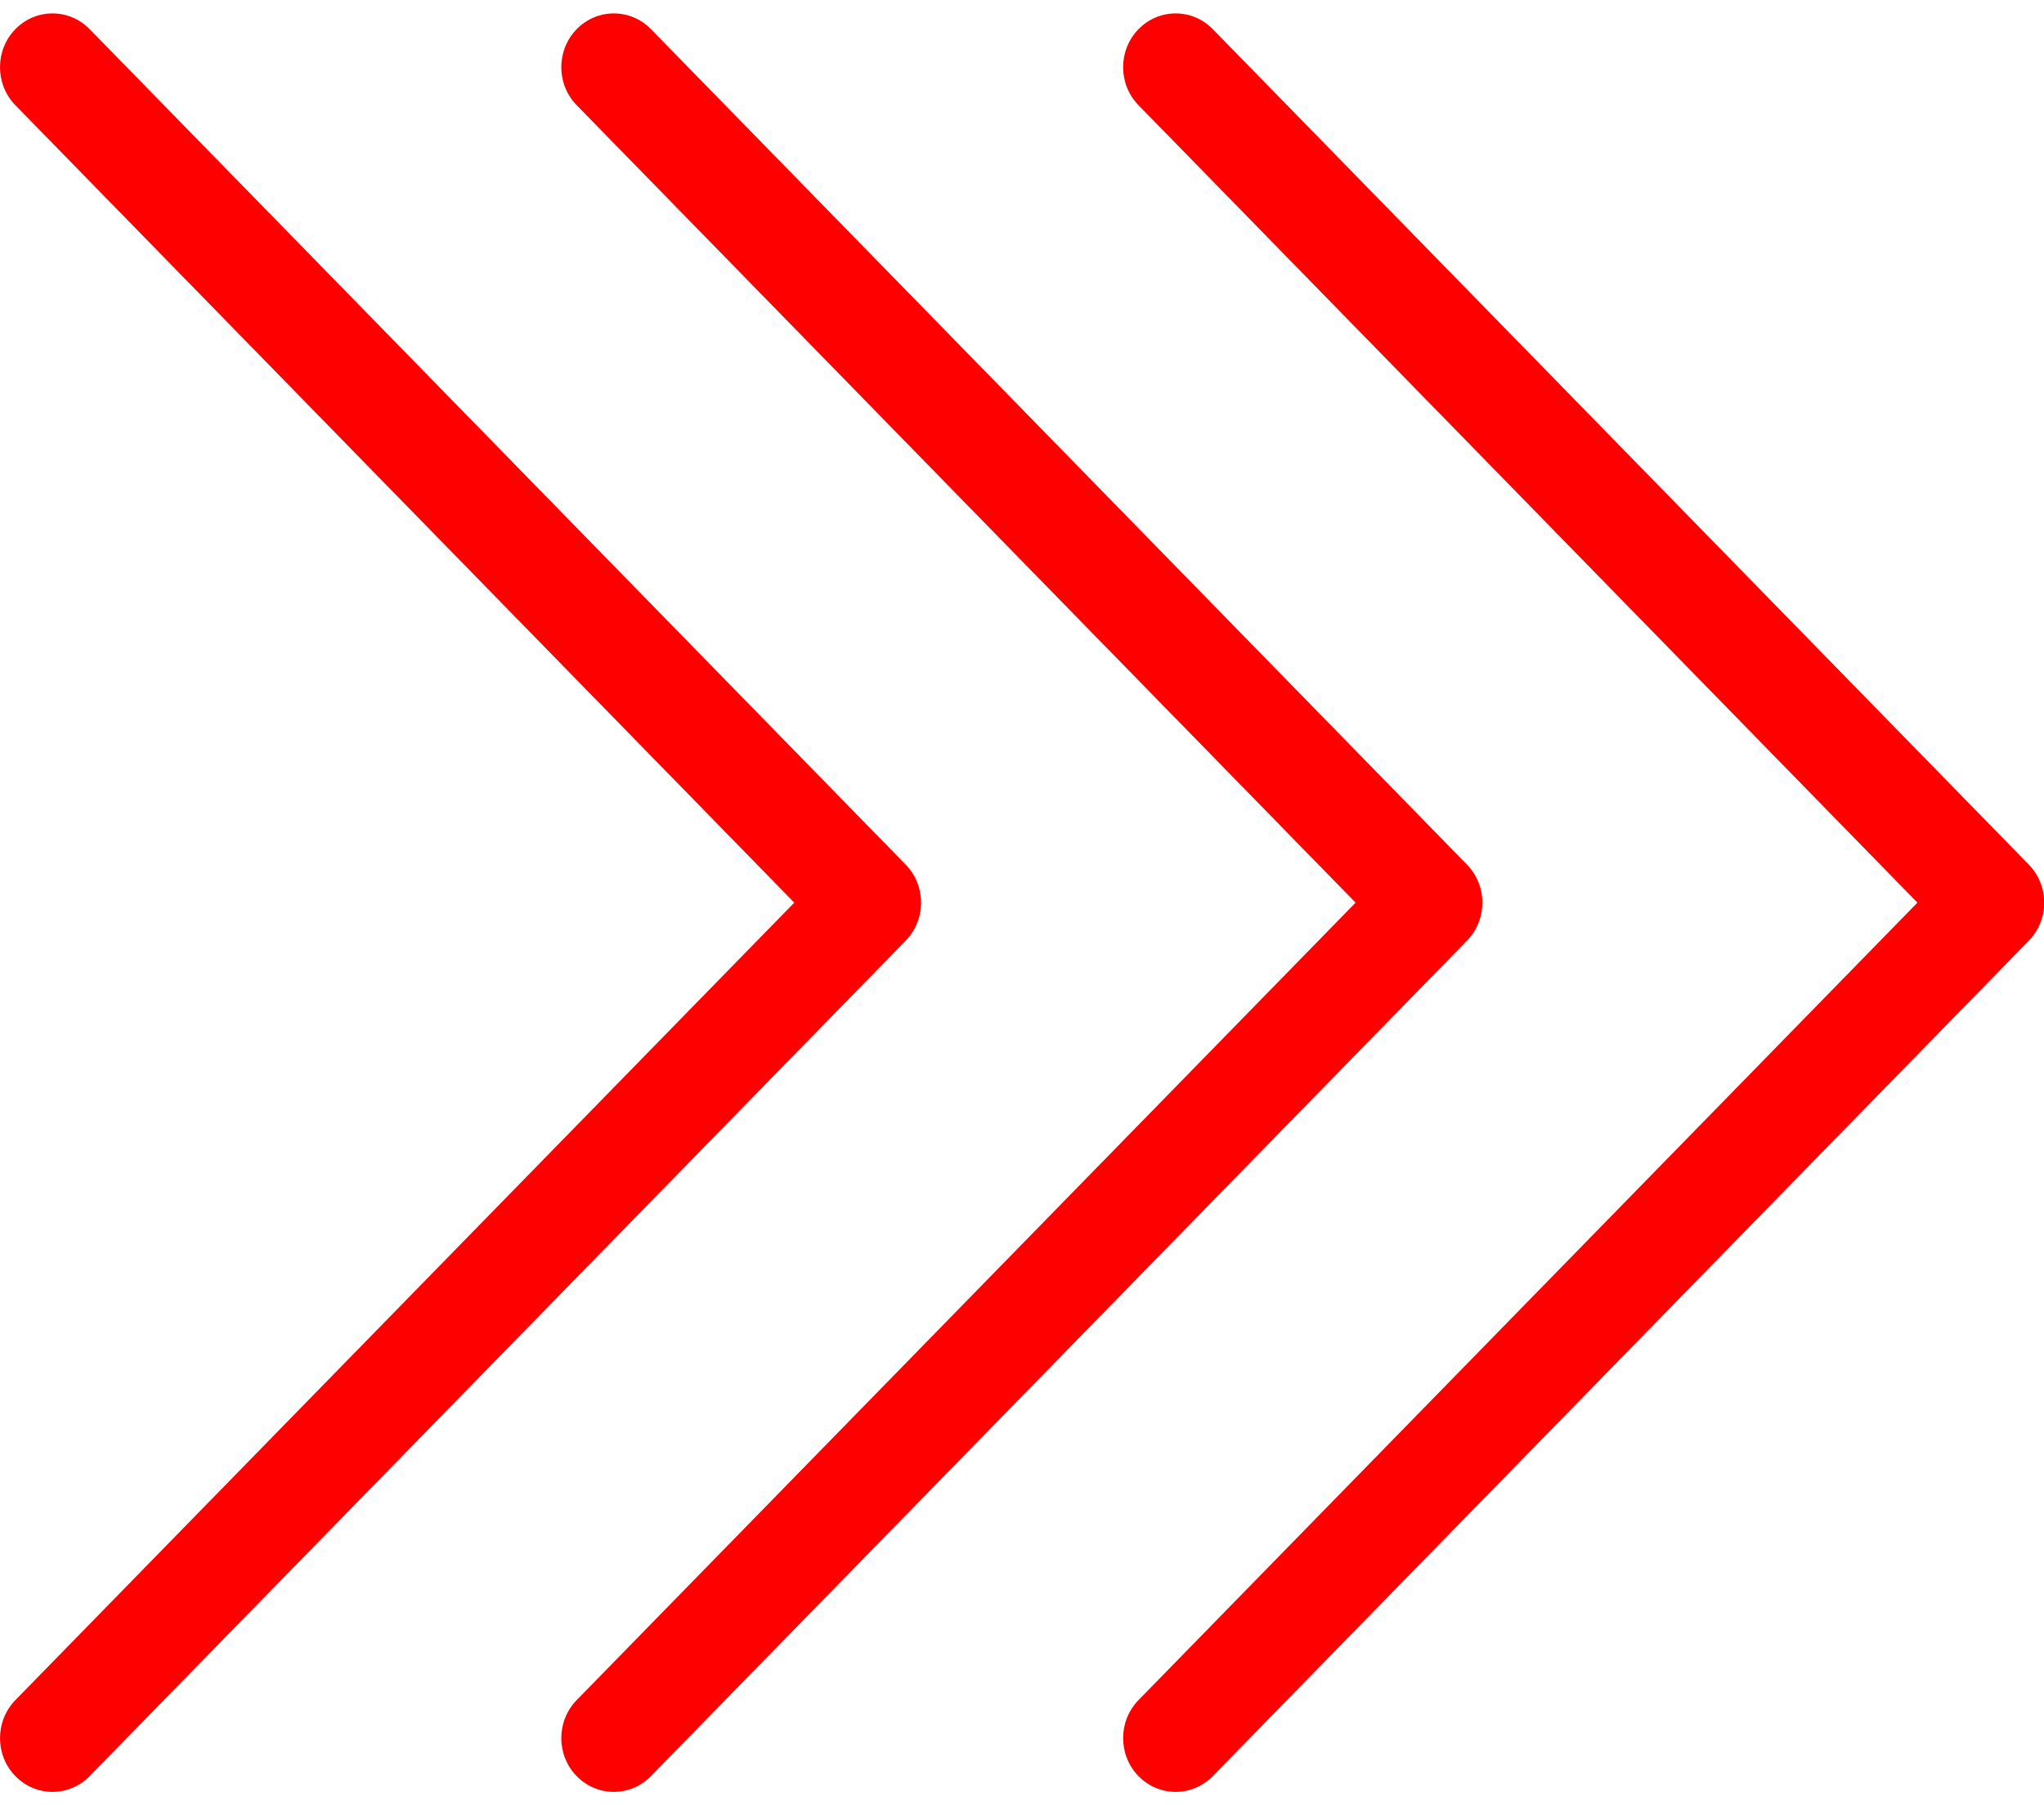 <svg width="60" height="53" viewBox="0 0 60 53" fill="none" xmlns="http://www.w3.org/2000/svg">
<path fill-rule="evenodd" clip-rule="evenodd" d="M39.793 26.5L16.928 49.912C16.326 50.529 16.326 51.528 16.928 52.144C17.53 52.761 18.506 52.761 19.108 52.144L43.062 27.617C43.499 27.17 43.619 26.522 43.423 25.965C43.348 25.753 43.228 25.554 43.062 25.384L19.108 0.856C18.506 0.24 17.53 0.24 16.928 0.856C16.326 1.473 16.326 2.472 16.928 3.088L39.793 26.5Z" fill="red"/>
<path fill-rule="evenodd" clip-rule="evenodd" d="M56.285 26.5L33.42 49.912C32.818 50.529 32.818 51.528 33.42 52.144C34.022 52.761 34.998 52.761 35.6 52.144L59.555 27.617C59.991 27.17 60.111 26.522 59.915 25.965C59.84 25.753 59.72 25.554 59.554 25.384L35.6 0.856C34.998 0.24 34.022 0.24 33.42 0.856C32.818 1.473 32.818 2.472 33.42 3.088L56.285 26.5Z" fill="red"/>
<path fill-rule="evenodd" clip-rule="evenodd" d="M23.316 26.5L0.452 49.912C-0.15 50.529 -0.15 51.528 0.452 52.144C1.054 52.761 2.029 52.761 2.631 52.144L26.586 27.617C27.022 27.17 27.142 26.522 26.946 25.965C26.872 25.753 26.752 25.554 26.586 25.384L2.631 0.856C2.029 0.24 1.053 0.24 0.451 0.856C-0.15 1.473 -0.15 2.472 0.451 3.088L23.316 26.5Z" fill="red"/>
</svg>
